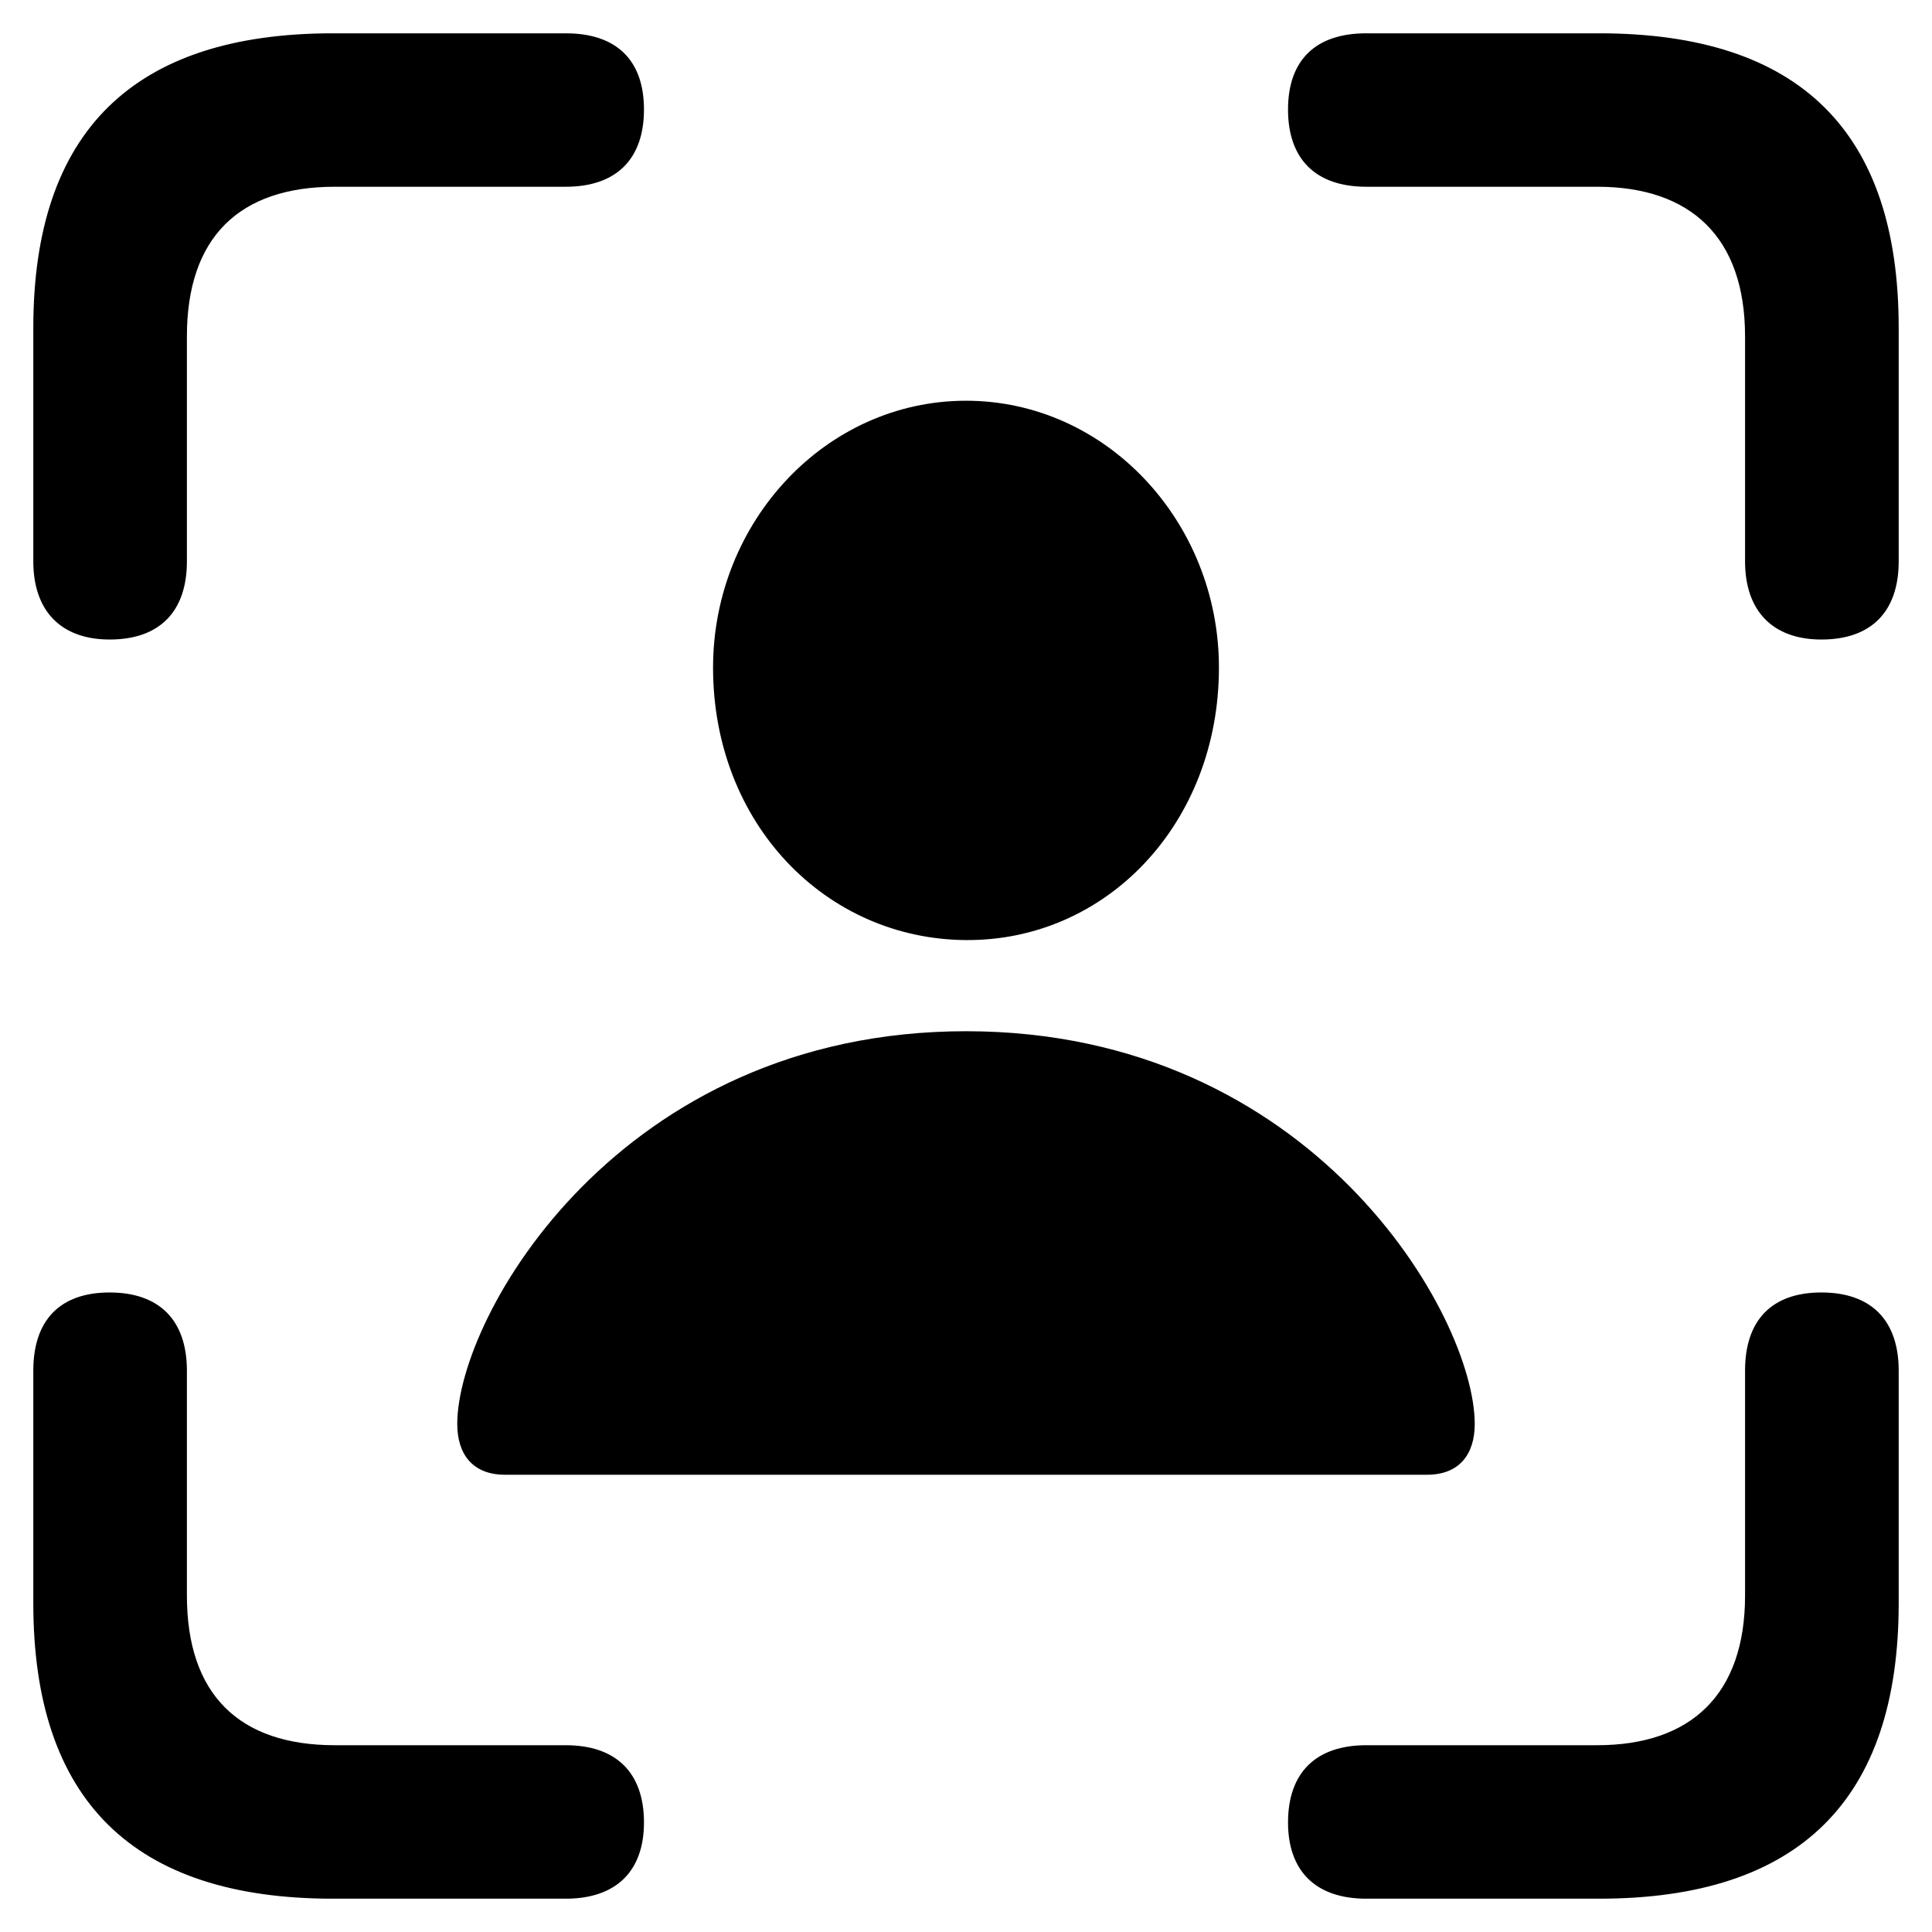 <svg xmlns="http://www.w3.org/2000/svg" width="290" height="290" viewBox="0 0 290 290">
  <path d="M273.396,194.005 C280.847,194.005 285,198.154 285,205.738 L285,240.648 C285,270.12 270.105,285 240.028,285 L205.081,285 C197.49,285 193.337,280.851 193.337,273.555 C193.337,266.112 197.49,261.963 205.081,261.963 L239.74,261.963 C253.779,261.963 261.939,254.385 261.939,239.5 L261.939,205.738 C261.939,198.154 265.952,194.005 273.396,194.005 Z M16.457,194.005 C23.902,194.005 28.055,198.154 28.055,205.738 L28.055,239.5 C28.055,254.385 35.934,261.963 50.254,261.963 L84.919,261.963 C92.51,261.963 96.663,266.112 96.663,273.555 C96.663,280.851 92.51,285 84.919,285 L49.972,285 C20.036,285 5,270.261 5,240.648 L5,205.738 C5,198.154 9.007,194.005 16.457,194.005 Z M145.003,154.79 C197.009,154.79 221.364,197.53 221.364,213.749 C221.364,218.261 219.072,221.364 214.2,221.364 L75.8,221.364 C70.928,221.364 68.636,218.261 68.636,213.749 C68.636,197.53 92.991,154.79 145.003,154.79 Z M144.999,60.152 C166.064,60.152 182.966,78.342 182.966,100.209 C182.966,123.623 166.064,141.251 144.999,141.108 C123.941,140.972 107.033,123.623 107.033,100.209 C107.033,78.342 123.941,60.152 144.999,60.152 Z M240.028,5 C270.105,5 285,19.733 285,49.211 L285,84.262 C285,91.705 280.987,95.995 273.396,95.995 C266.092,95.995 261.939,91.705 261.939,84.262 L261.939,50.495 C261.939,35.615 253.779,28.032 239.74,28.032 L205.081,28.032 C197.49,28.032 193.337,23.882 193.337,16.445 C193.337,9.003 197.49,5 205.081,5 L240.028,5 Z M84.919,5 C92.51,5 96.663,9.003 96.663,16.445 C96.663,23.882 92.51,28.032 84.919,28.032 L50.254,28.032 C35.934,28.032 28.055,35.615 28.055,50.495 L28.055,84.262 C28.055,91.705 24.048,95.995 16.457,95.995 C9.153,95.995 5,91.705 5,84.262 L5,49.211 C5,19.733 20.036,5 49.972,5 L84.919,5 Z"/>
</svg>
